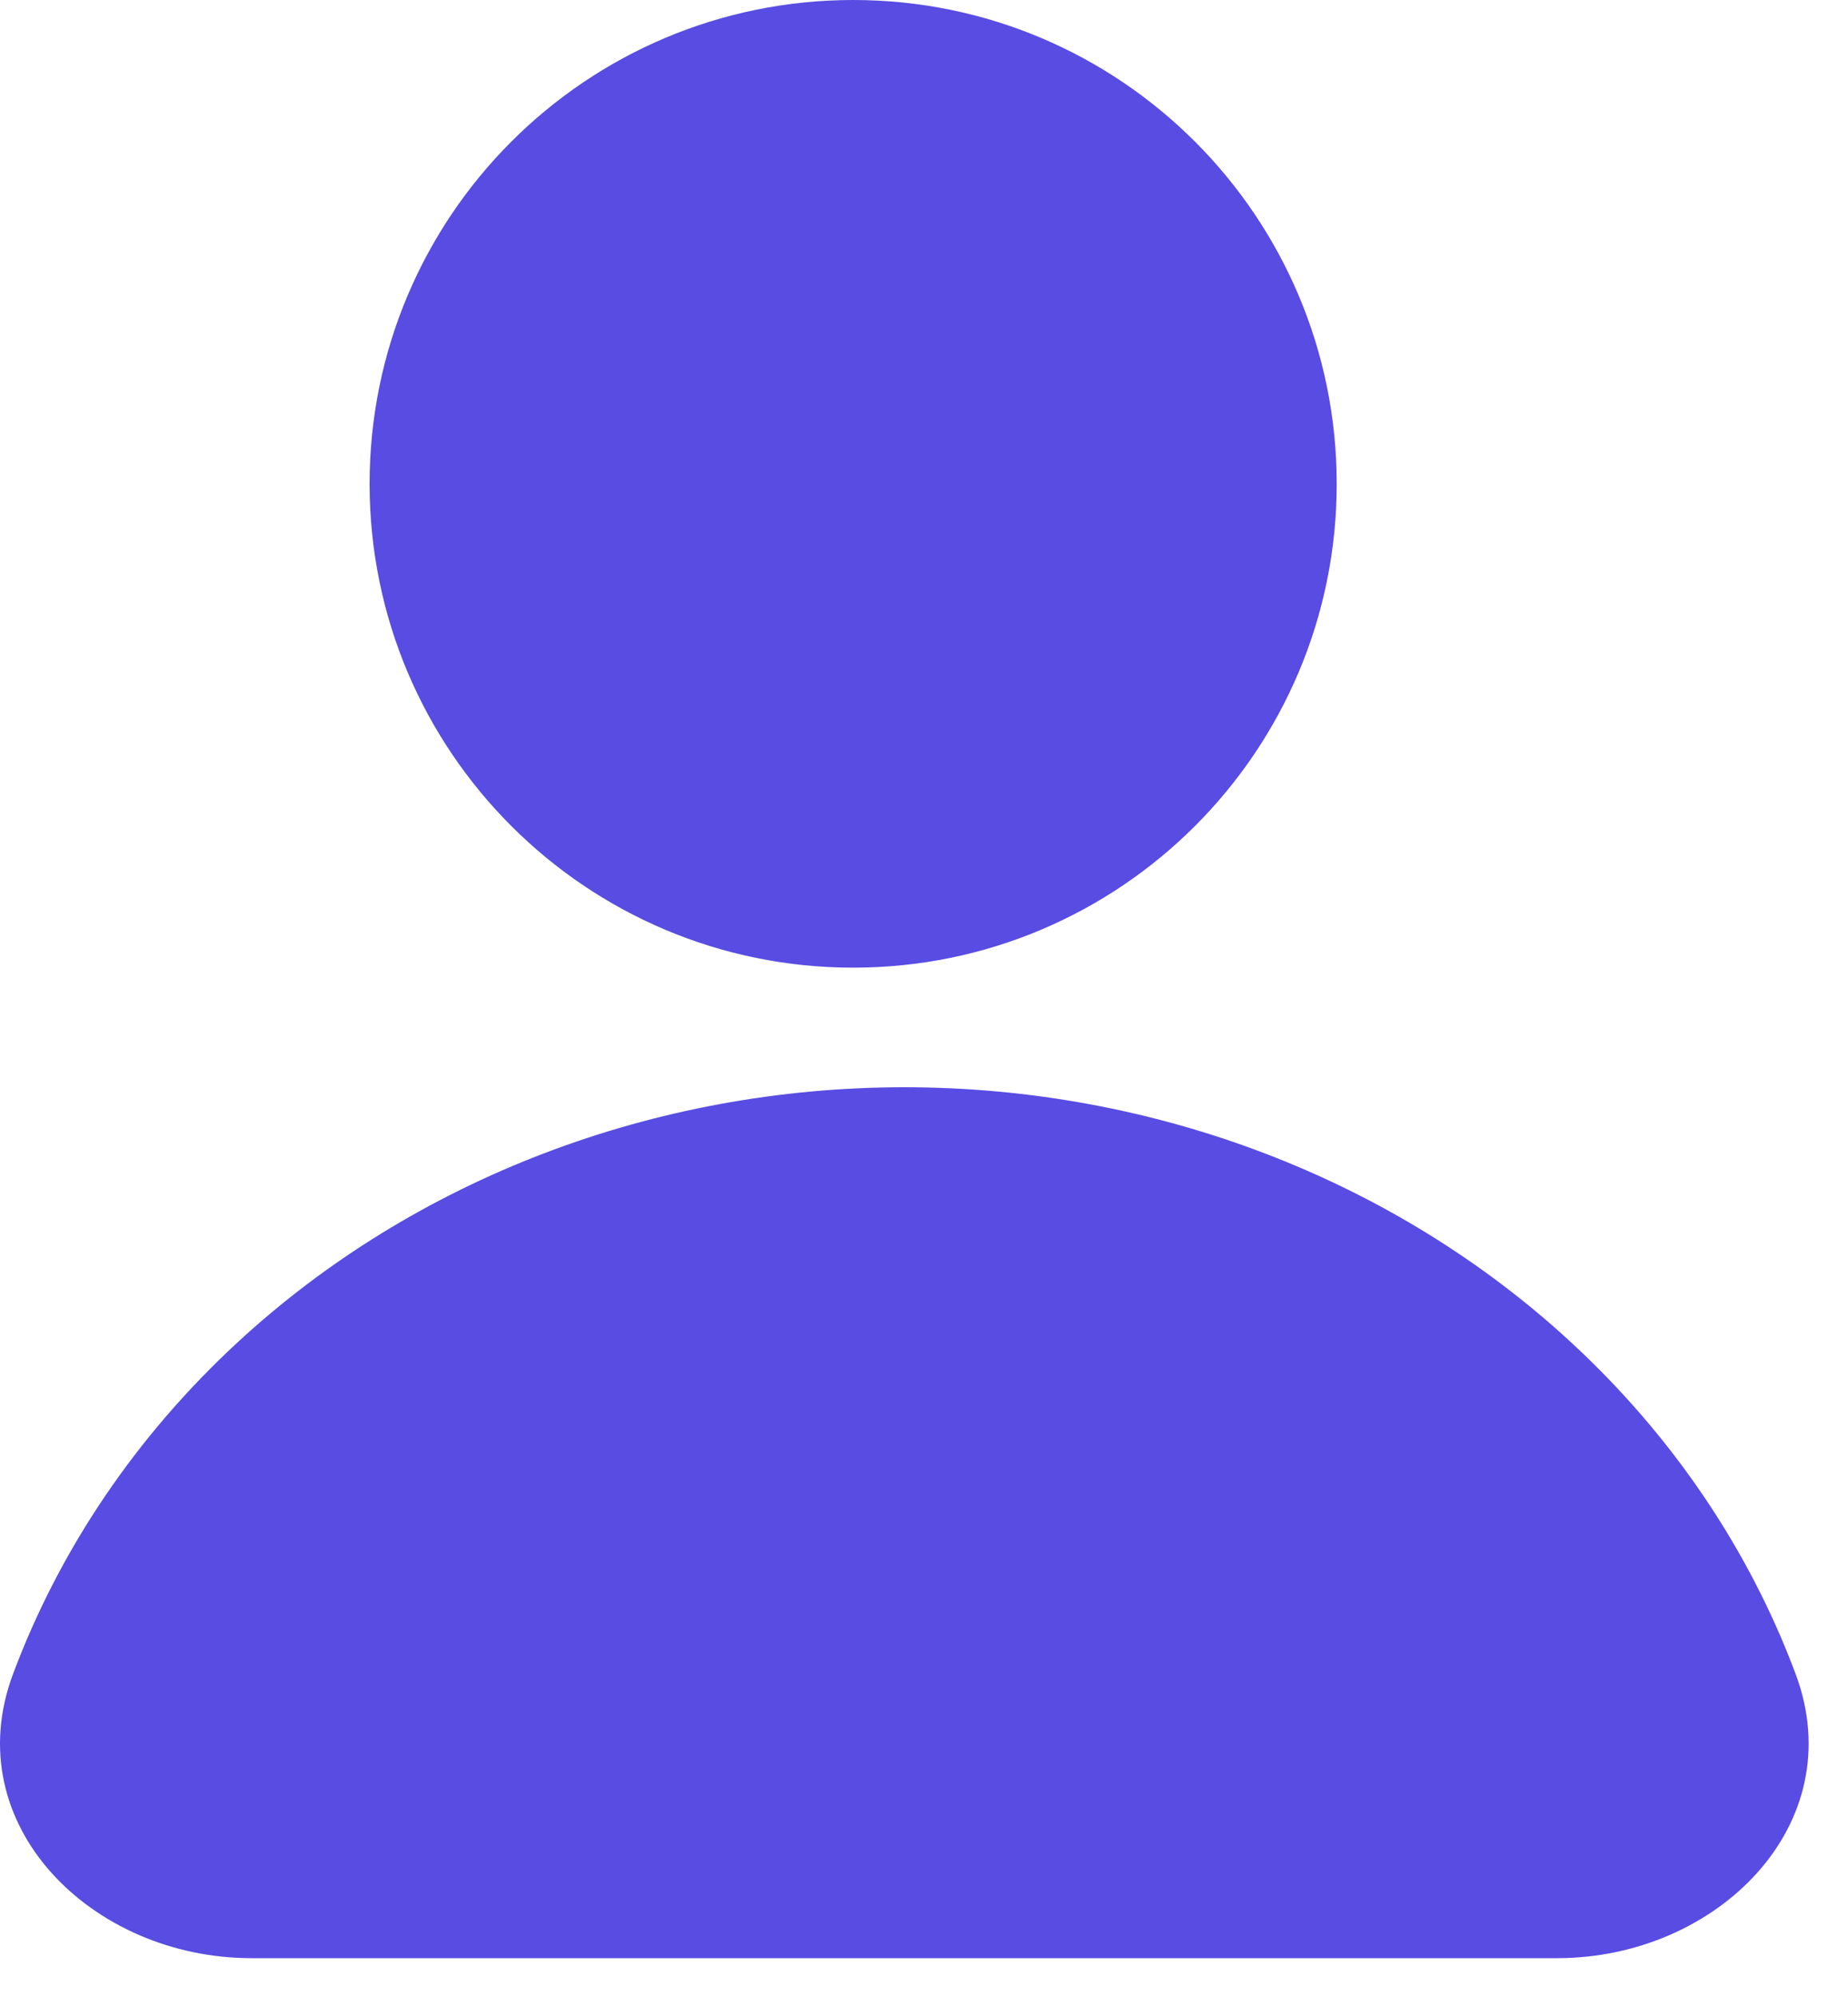 <svg width="25" height="27" viewBox="0 0 25 27" fill="none" xmlns="http://www.w3.org/2000/svg">
<path d="M21.065 26.475C23.233 26.475 25.051 24.664 24.292 22.634C23.667 20.961 22.635 19.424 21.254 18.149C18.862 15.94 15.617 14.7 12.234 14.7C8.851 14.7 5.606 15.94 3.214 18.149C1.833 19.424 0.801 20.961 0.176 22.634C-0.584 24.664 1.235 26.475 3.403 26.475L21.065 26.475Z" fill="#584CE2"/>
<path d="M18.083 6.542C18.083 10.154 15.154 13.083 11.542 13.083C7.929 13.083 5 10.154 5 6.542C5 2.929 7.929 0 11.542 0C15.154 0 18.083 2.929 18.083 6.542Z" fill="#584CE2"/>
</svg>
